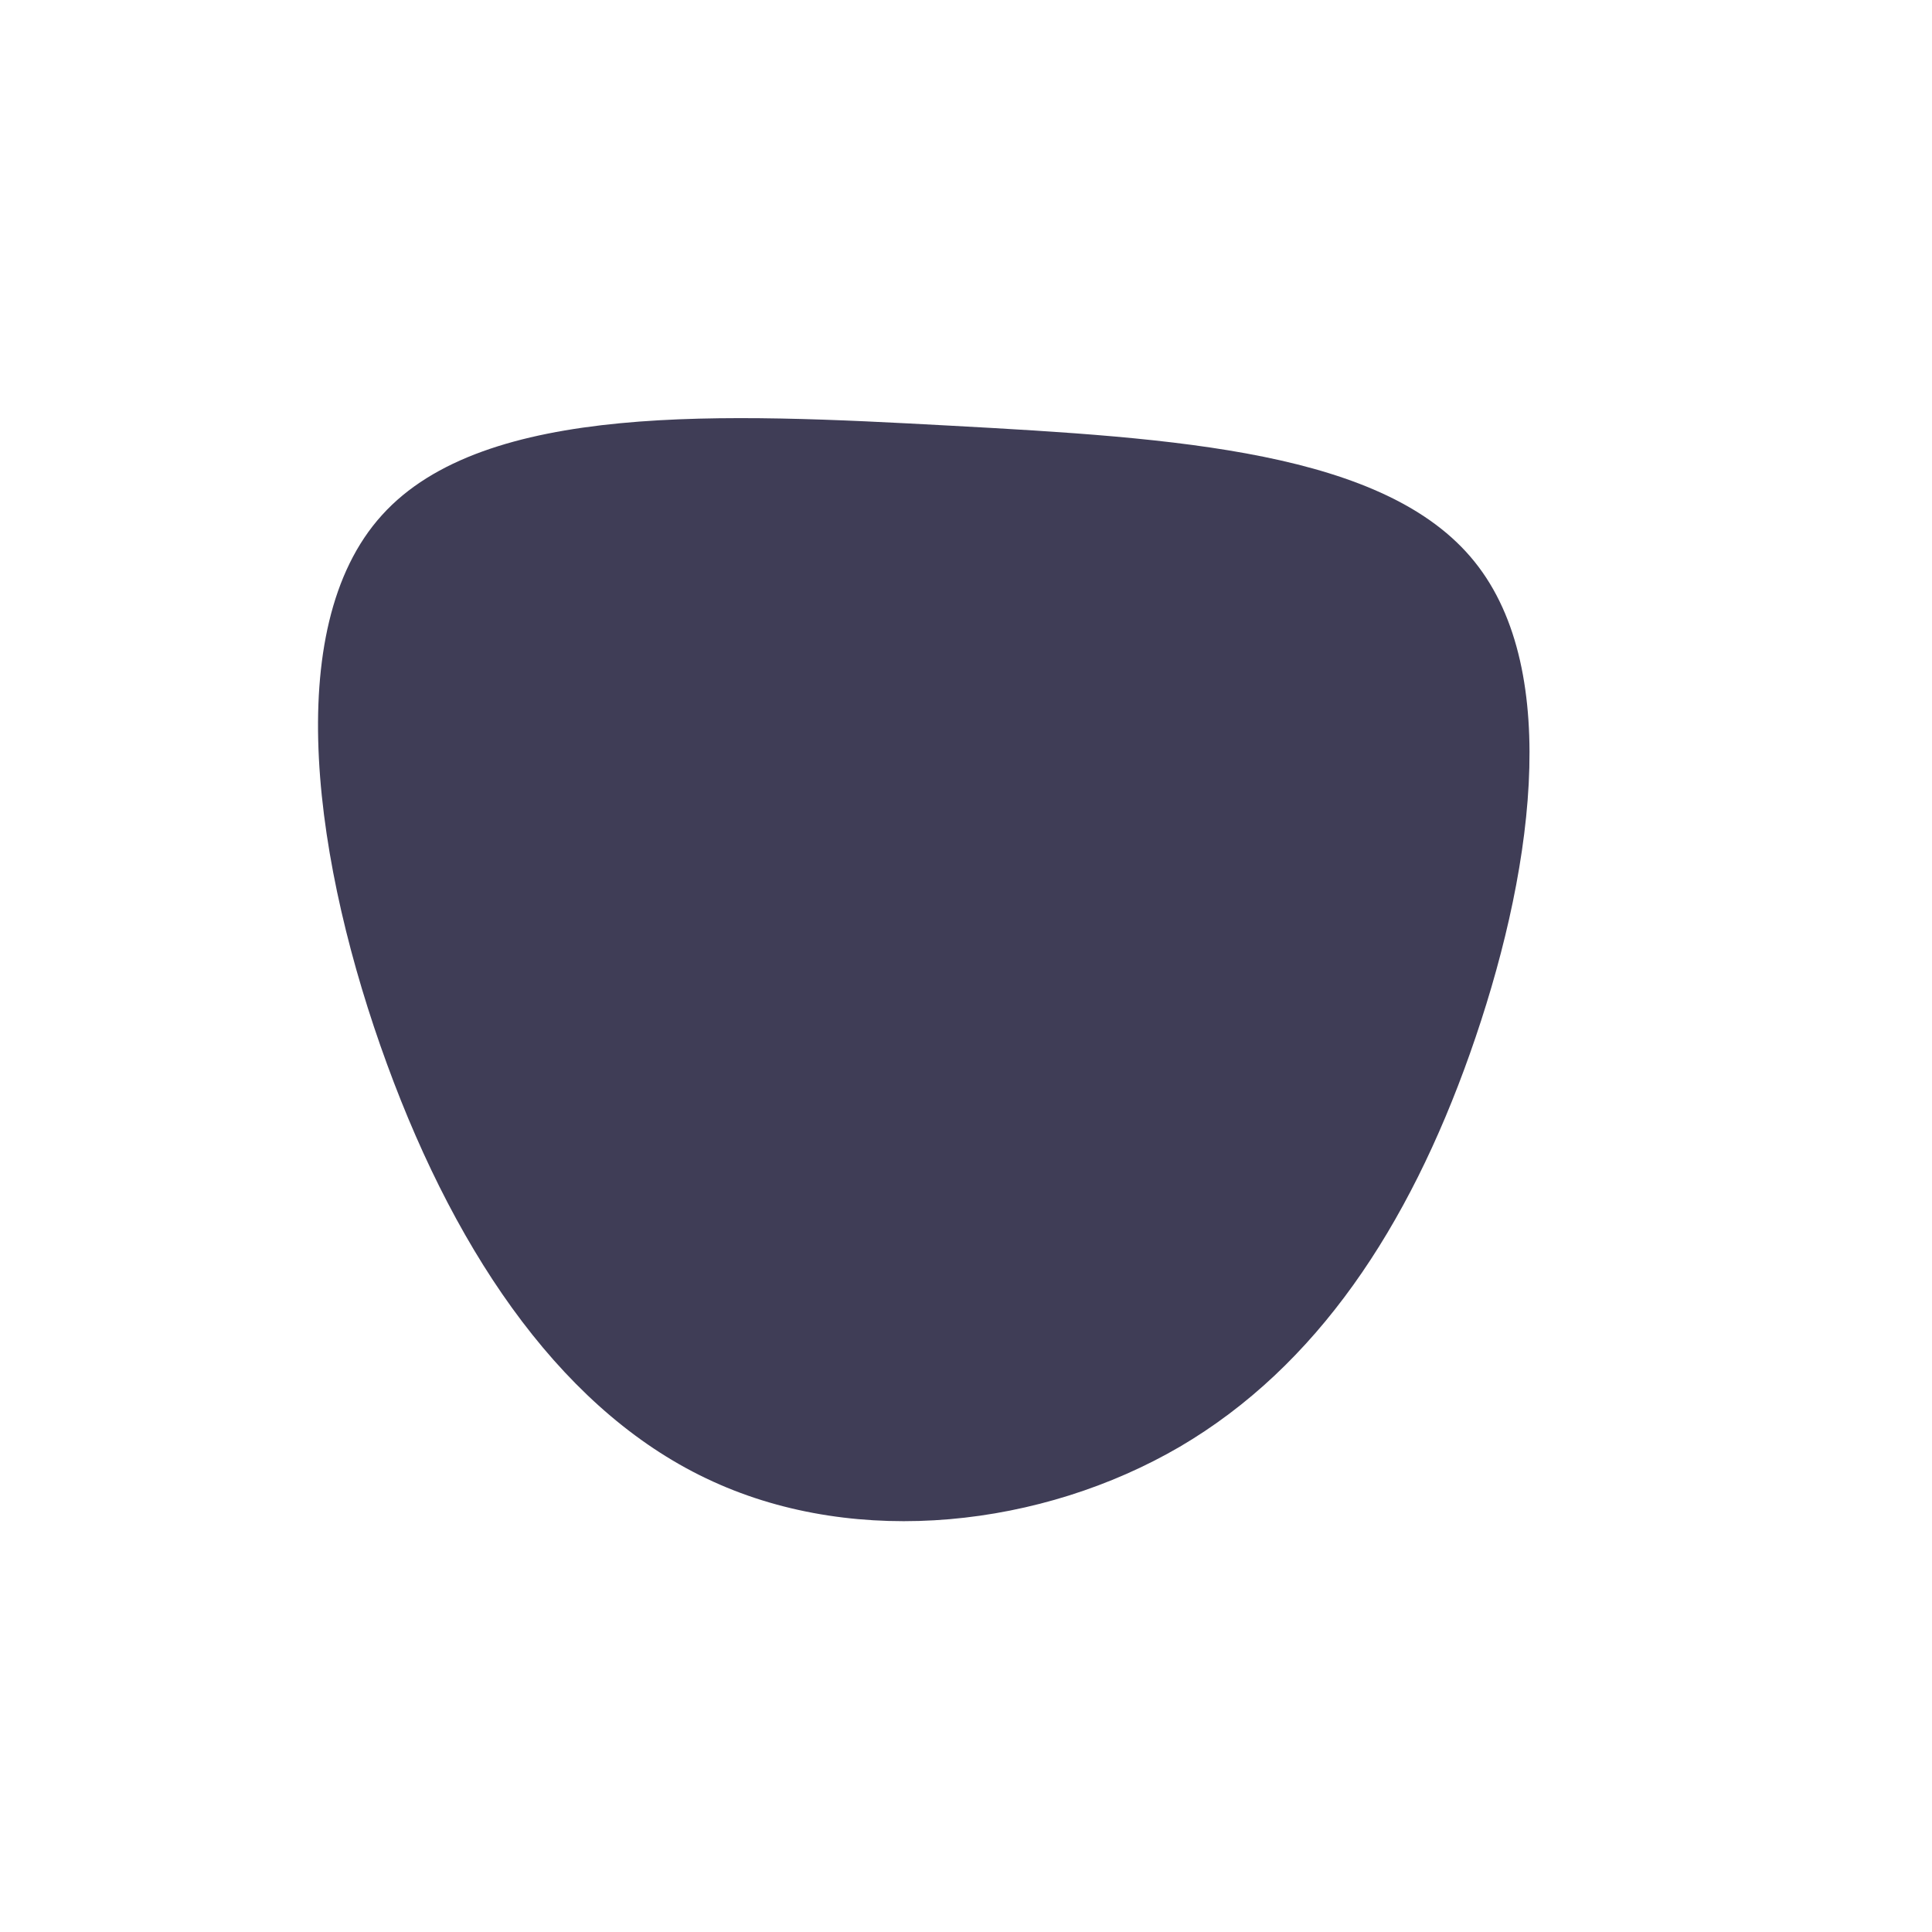 <?xml version="1.0" standalone="no"?>
<svg
  width="600"
  height="600"
  viewBox="0 0 600 600"
  xmlns="http://www.w3.org/2000/svg"
>
  <g transform="translate(300,300)">
    <path d="M157.9,-125.6C185.6,-91.3,175.6,-26.7,156.5,27.2C137.4,81.1,109,124.3,66.4,149.3C23.7,174.2,-33.3,180.8,-78.6,160.1C-123.9,139.5,-157.5,91.5,-179.8,30.5C-202.2,-30.6,-213.3,-104.8,-181.4,-140C-149.6,-175.3,-74.8,-171.6,-4.8,-167.8C65.2,-164,130.3,-159.9,157.9,-125.6Z" fill="#3f3d56" />
  </g>
</svg>
  